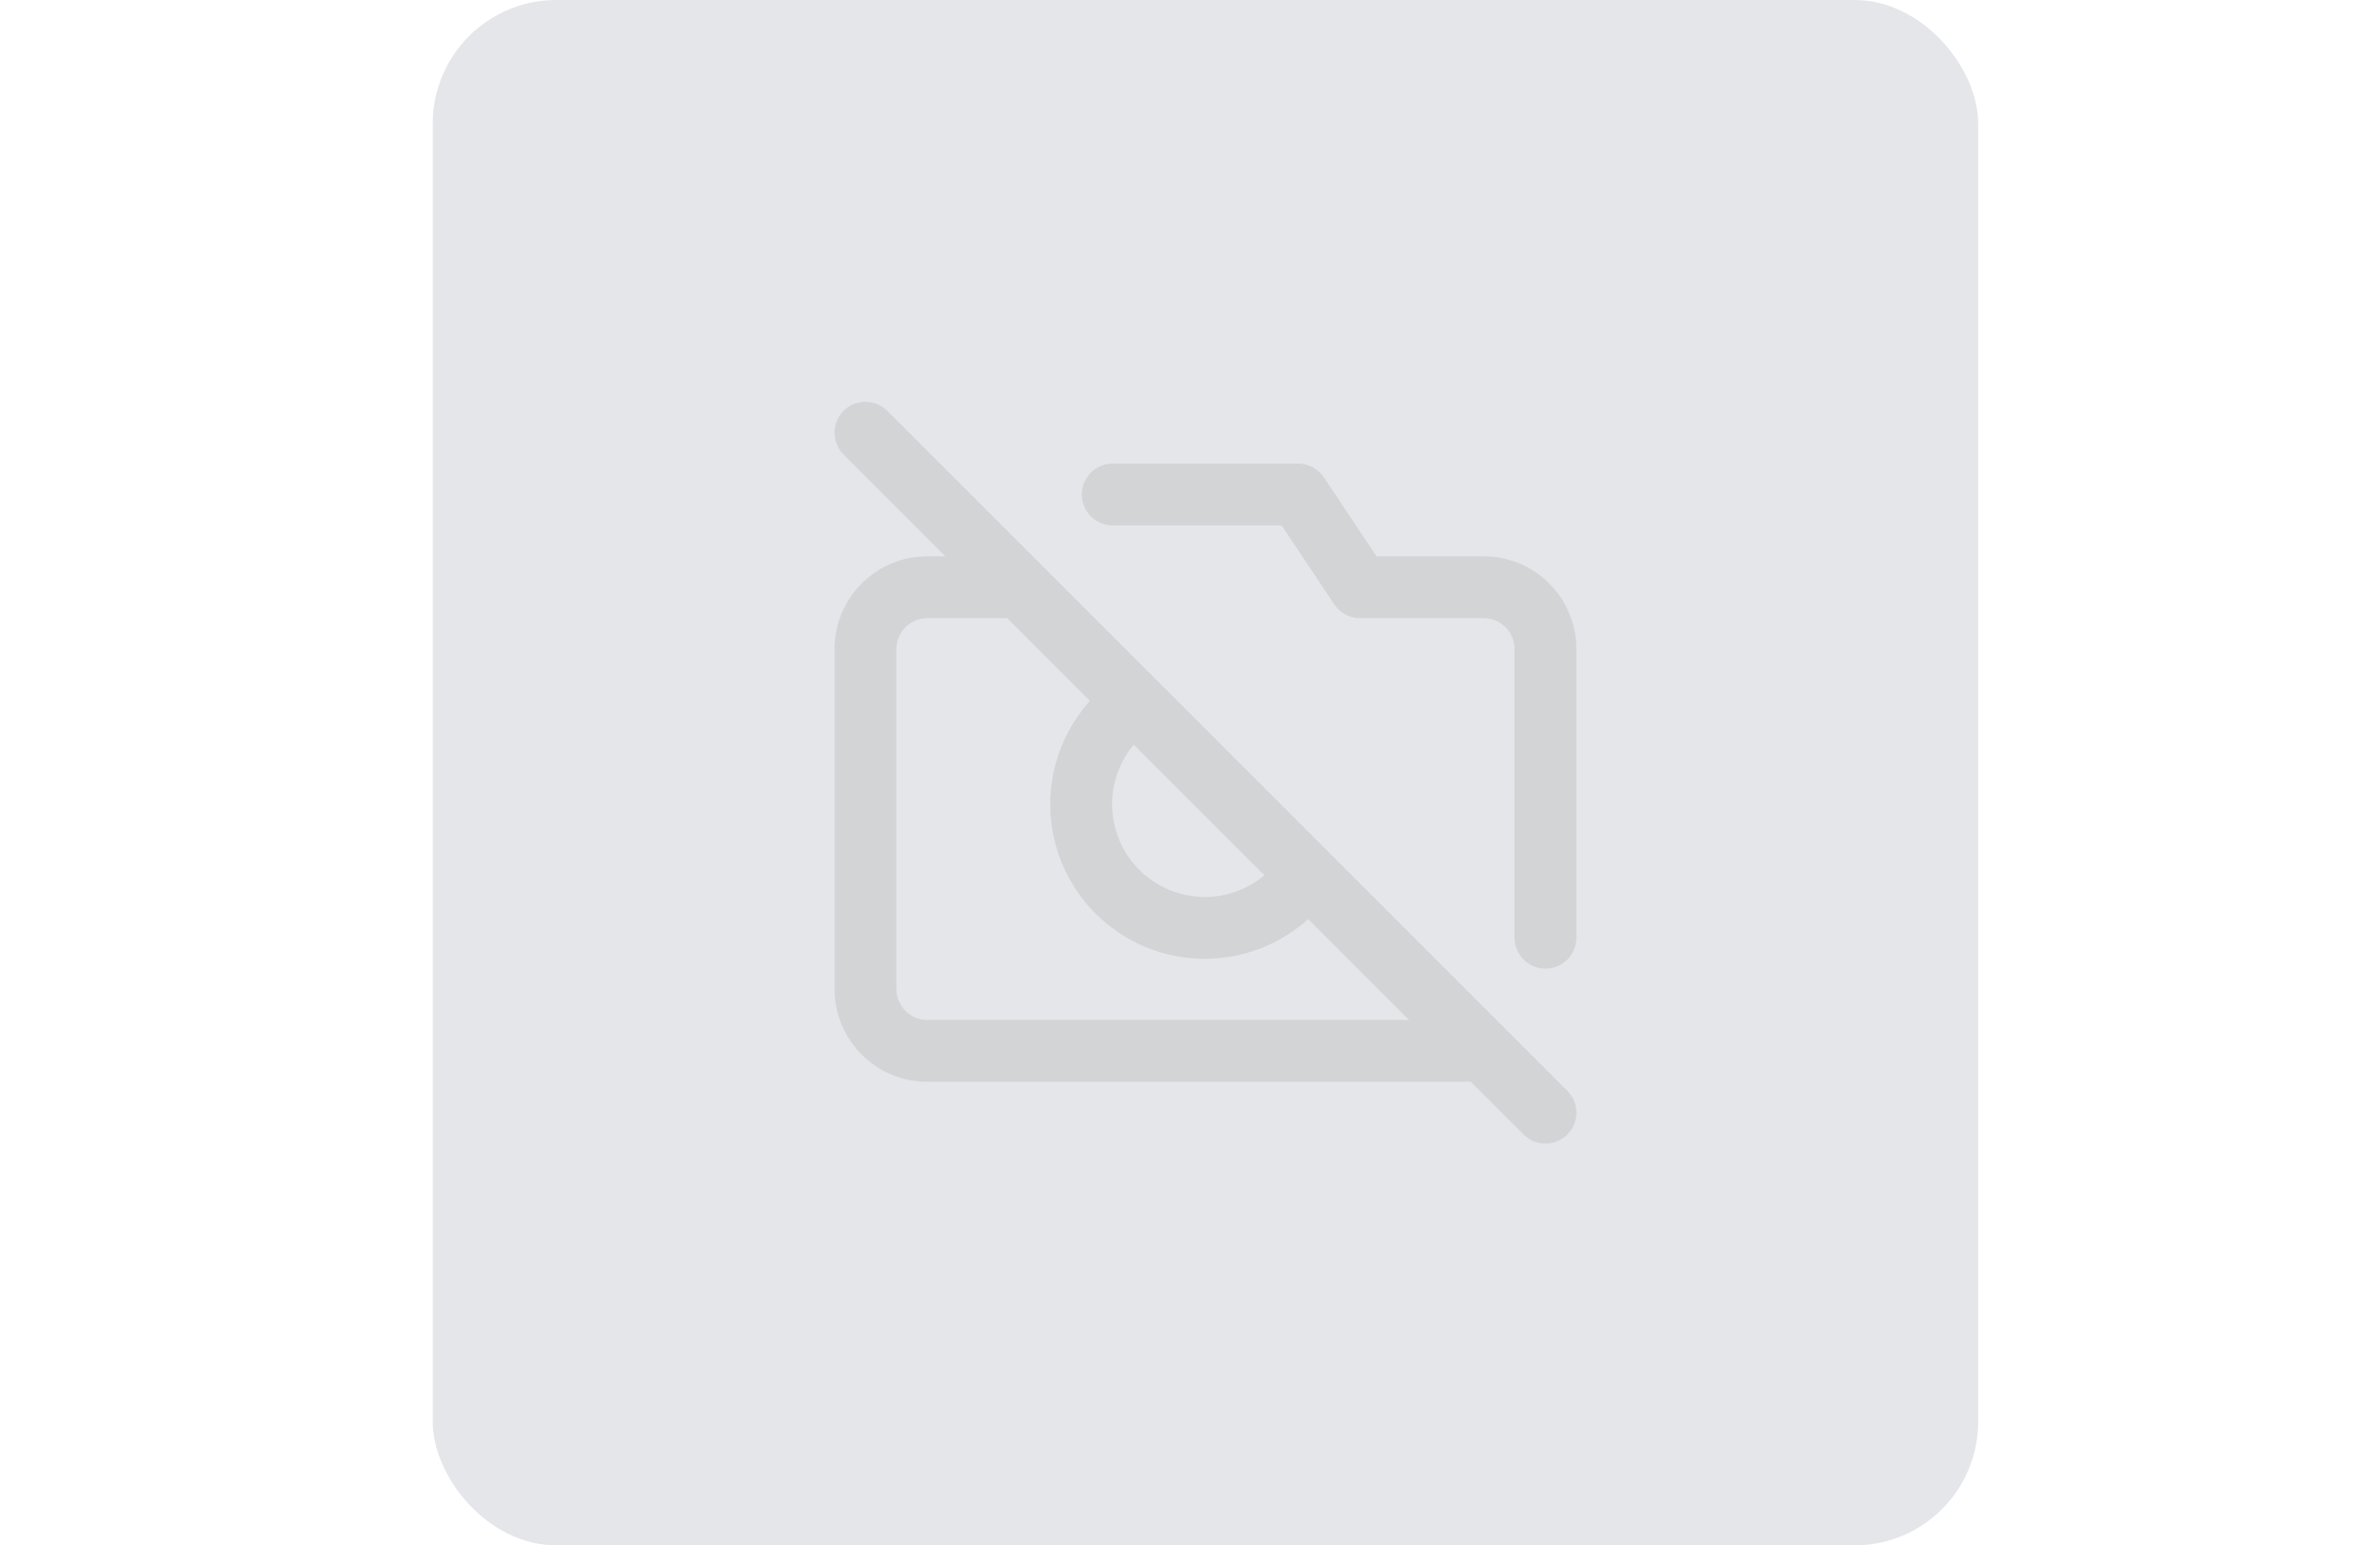 <svg width="77" height="50" viewBox="0 0 77 50" fill="none" xmlns="http://www.w3.org/2000/svg">
<rect x="14" width="50" height="50" rx="4" fill="#E4E6EA"/>
<path fill-rule="evenodd" clip-rule="evenodd" d="M30.586 18L27.293 14.707C26.902 14.317 26.902 13.683 27.293 13.293C27.683 12.902 28.317 12.902 28.707 13.293L37.413 21.999C37.422 22.008 37.431 22.016 37.44 22.025L42.975 27.56C42.984 27.569 42.992 27.578 43.001 27.587L50.707 35.293C51.098 35.683 51.098 36.317 50.707 36.707C50.317 37.098 49.683 37.098 49.293 36.707L47.586 35H30C28.343 35 27 33.657 27 32V21C27 19.343 28.343 18 30 18H30.586ZM40.906 28.32L36.68 24.094C36.102 24.782 35.854 25.708 36.039 26.617C36.278 27.799 37.201 28.722 38.383 28.961C39.292 29.146 40.218 28.898 40.906 28.32ZM35.262 22.676C34.218 23.836 33.759 25.441 34.078 27.015C34.478 28.983 36.017 30.522 37.985 30.922C39.559 31.241 41.164 30.782 42.324 29.738L45.586 33H30C29.448 33 29 32.552 29 32V21C29 20.448 29.448 20 30 20H32.586L35.262 22.676ZM43.168 19.555C43.353 19.833 43.666 20 44 20H48C48.552 20 49 20.448 49 21V30.34C49 30.892 49.448 31.34 50 31.34C50.552 31.34 51 30.892 51 30.34V21C51 19.343 49.657 18 48 18H44.535L42.832 15.445C42.647 15.167 42.334 15 42 15H36C35.448 15 35 15.448 35 16C35 16.552 35.448 17 36 17H41.465L43.168 19.555Z" fill="#D2D4D6"/>
</svg>
